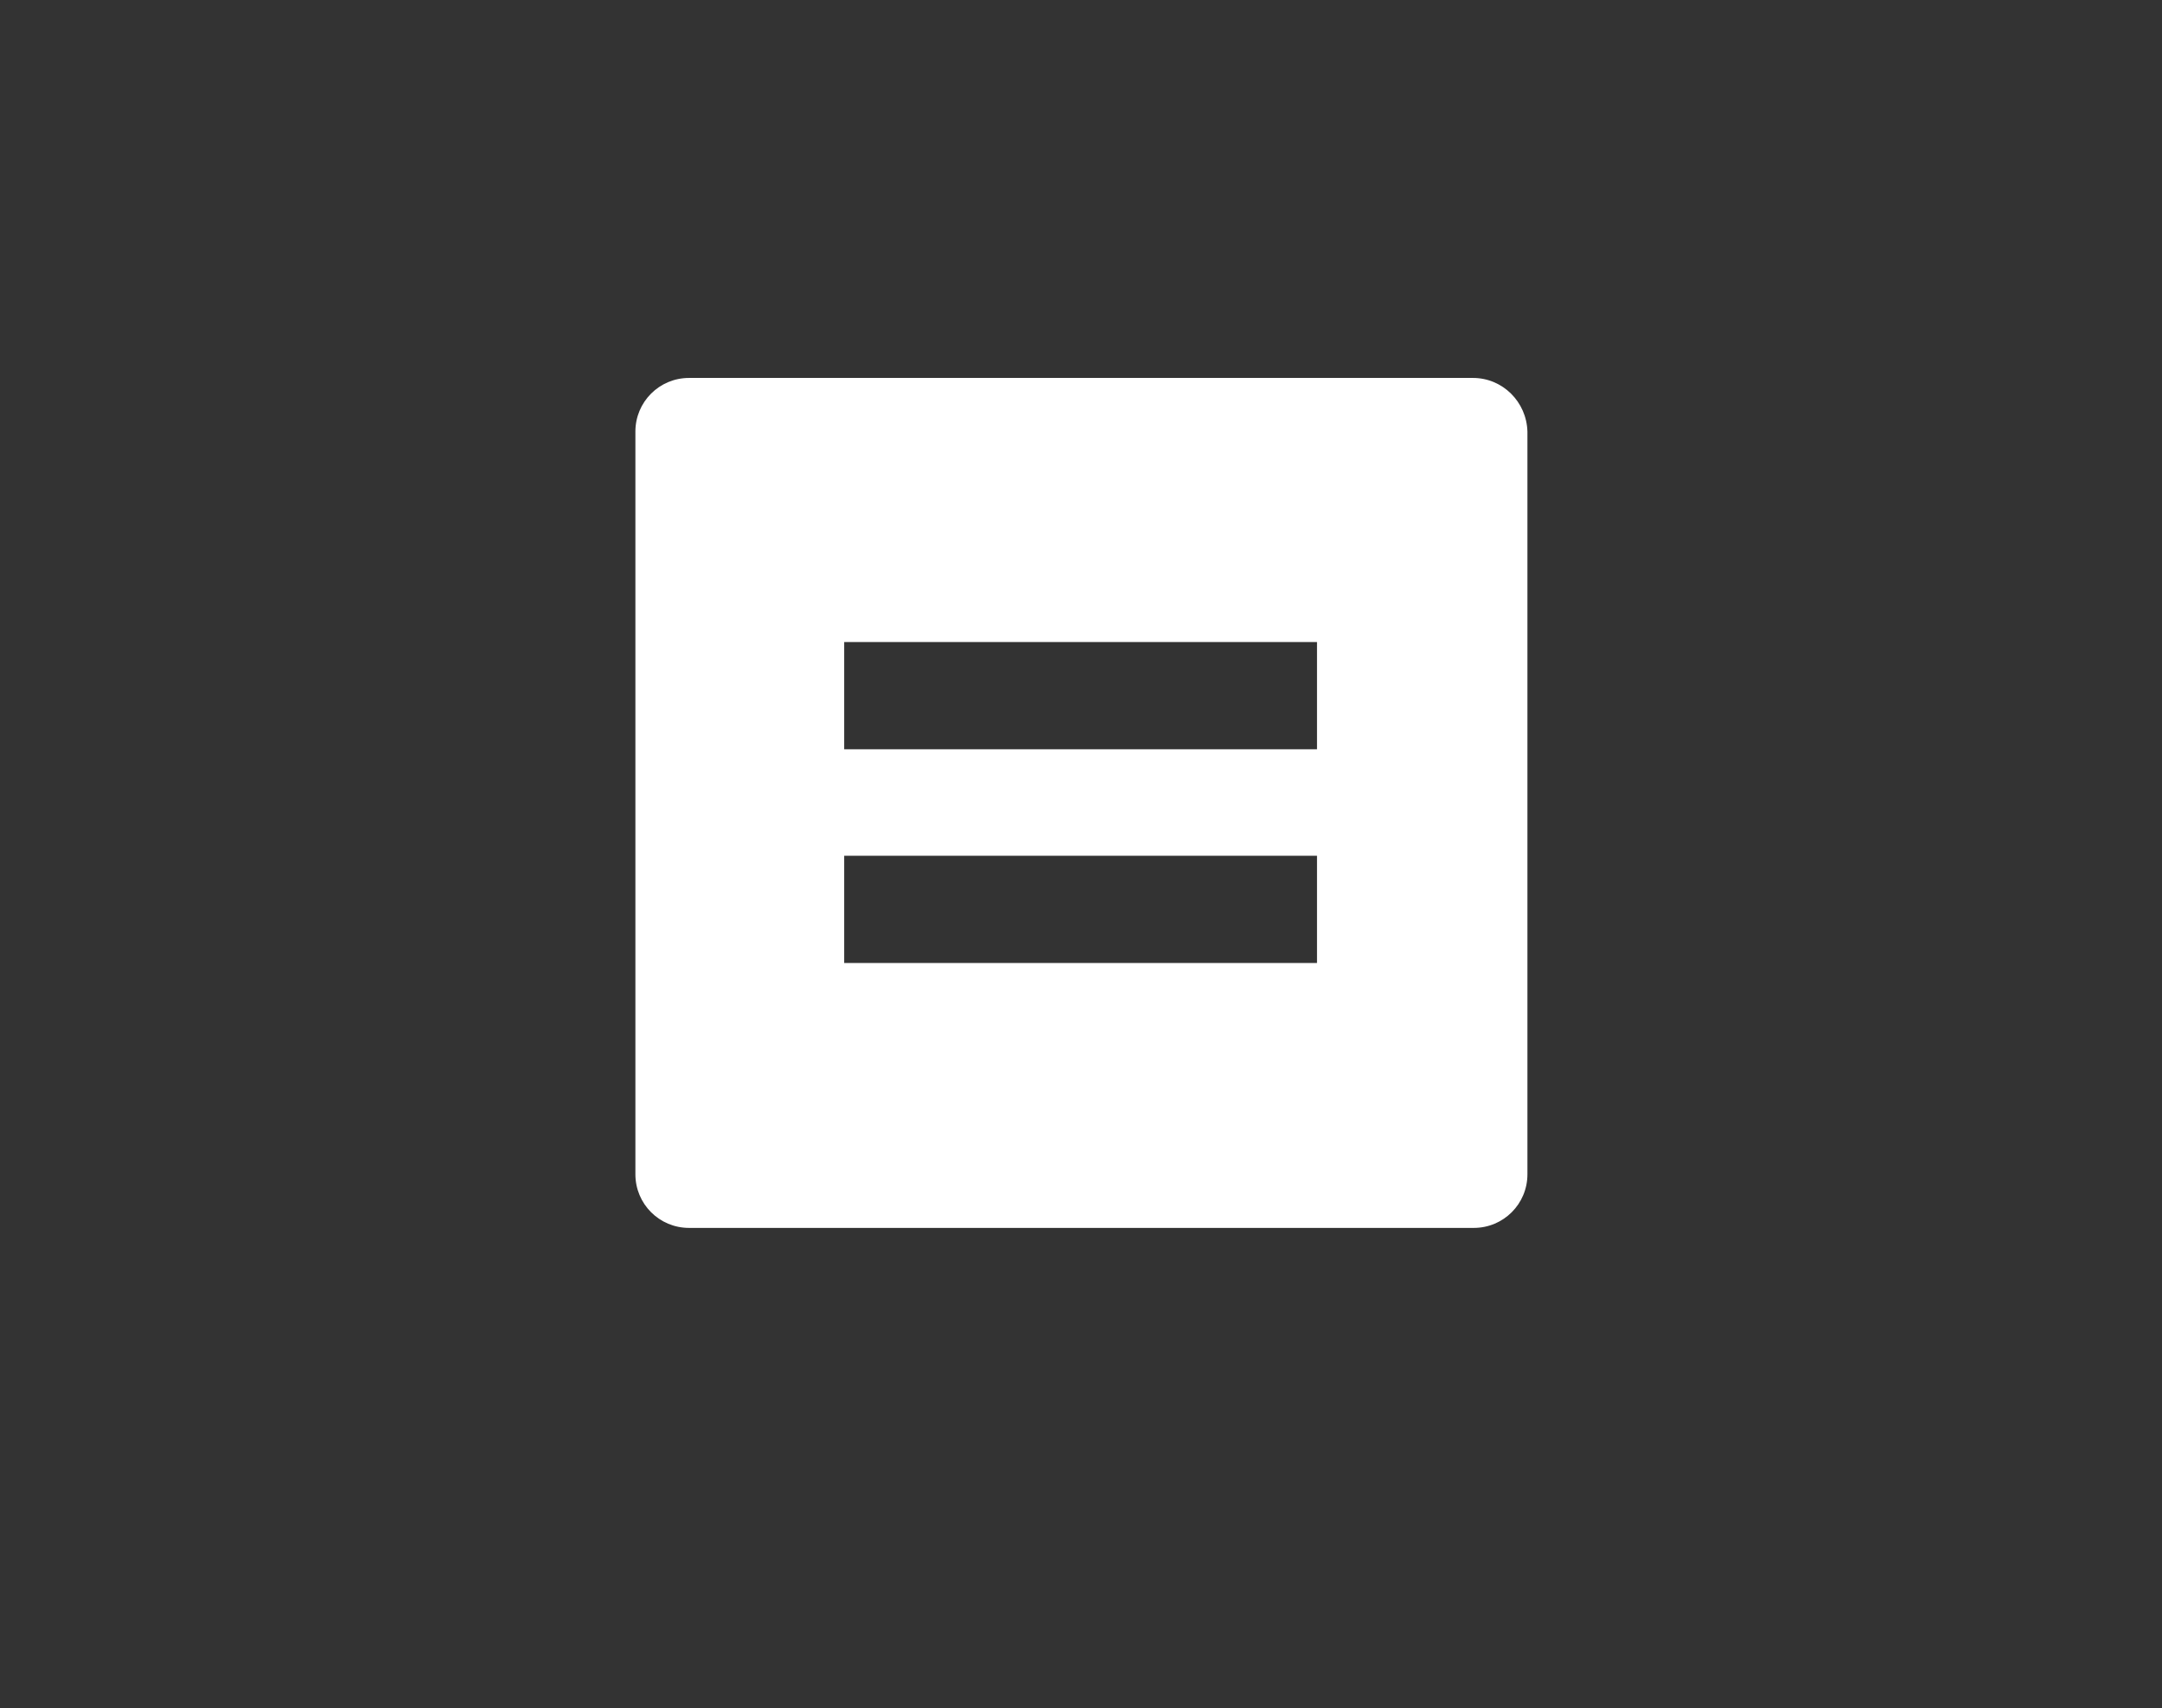 <?xml version="1.0" encoding="utf-8"?>
<!-- Generator: Adobe Illustrator 25.4.1, SVG Export Plug-In . SVG Version: 6.00 Build 0)  -->
<svg version="1.1" id="Layer_1" xmlns="http://www.w3.org/2000/svg" xmlns:xlink="http://www.w3.org/1999/xlink" x="0px" y="0px"
	 viewBox="0 0 262 207" style="enable-background:new 0 0 262 207;" xml:space="preserve">
<rect x="0" y="0" width="262" height="207" fill="#333333" stroke="none"/>
<style type="text/css">
	.st0{fill:#ffffff;}
	.st1{fill:none;}
</style>
<g>
	<path class="st0" d="M178.5,45.8H83.5c-3.6,0-6.5,2.9-6.5,6.5v90c0,3.6,2.9,6.5,6.5,6.5h95.1c3.6,0,6.5-2.9,6.5-6.5v-90
		C185,48.7,182.1,45.8,178.5,45.8z M159.6,116.7h-57.3v-13h57.3L159.6,116.7L159.6,116.7z M159.6,90.8h-57.3v-13h57.3L159.6,90.8
		L159.6,90.8z"/>
</g>
<g id="레이어_2_00000085230280837769741900000006212568615187750323_">
	<g id="Capa_1">
		<rect x="27.5" class="st1" width="207" height="207"/>
	</g>
</g>
</svg>
